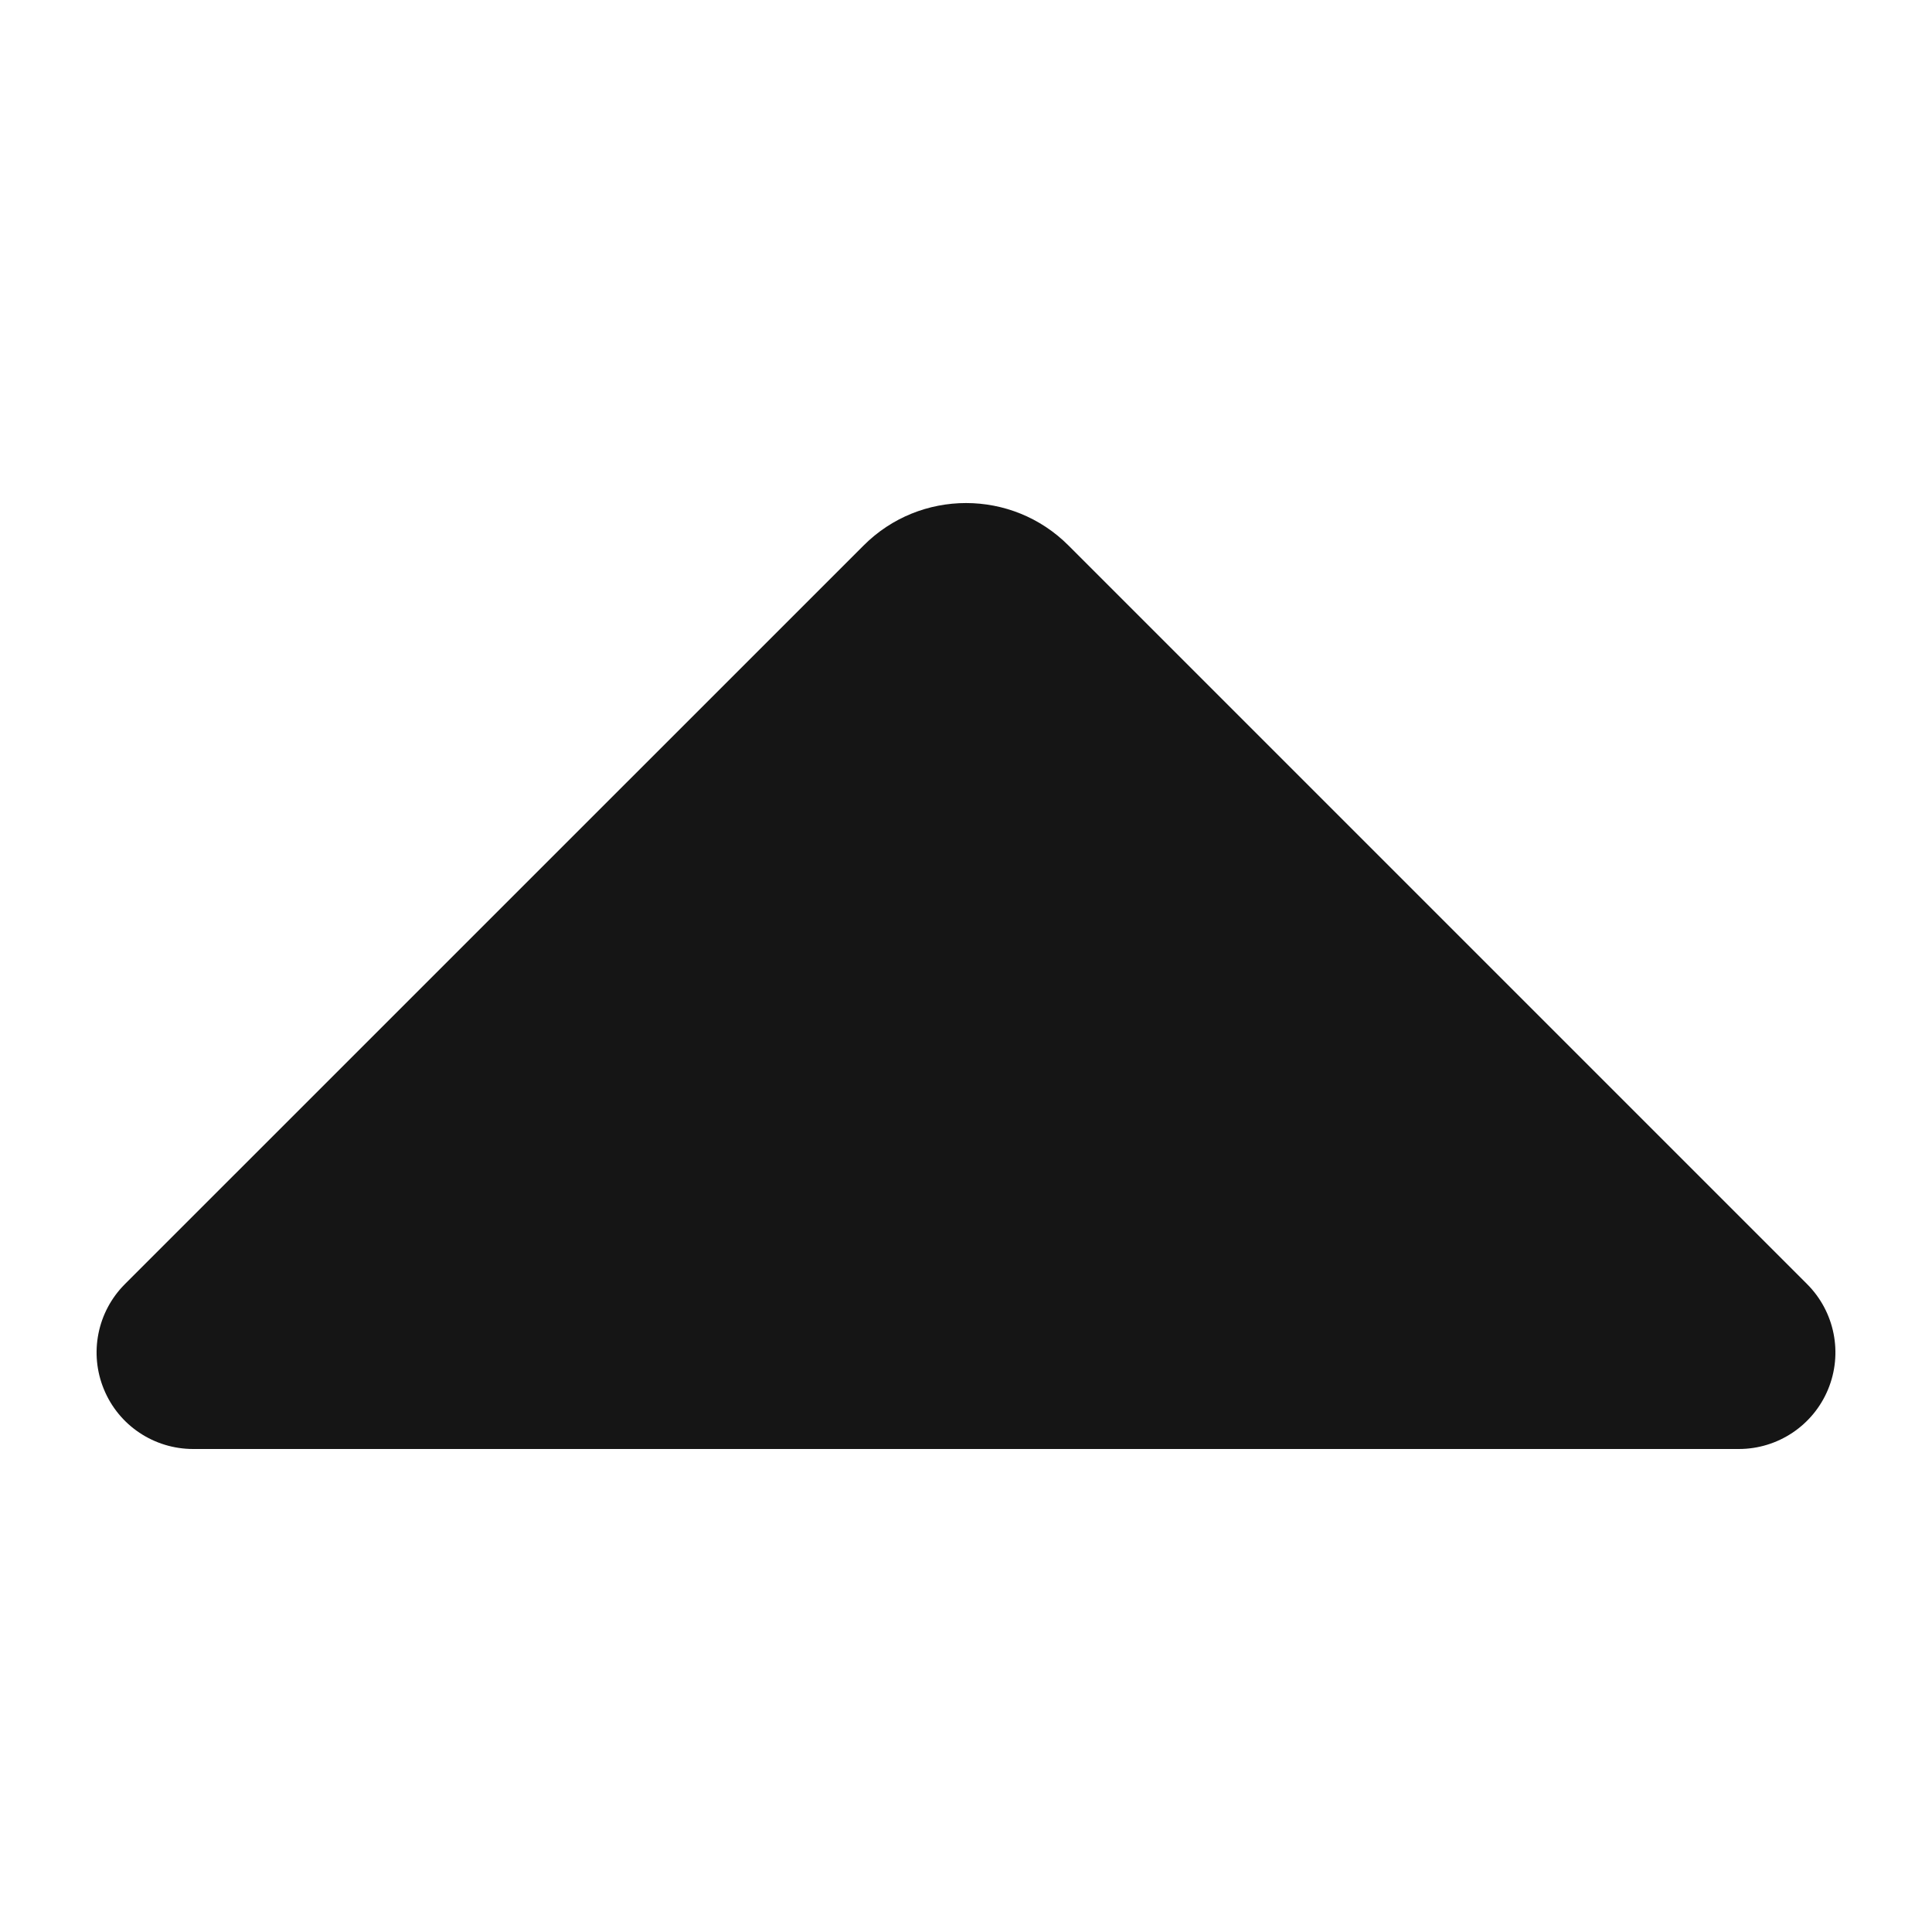 <?xml version="1.0" encoding="UTF-8"?><svg xmlns="http://www.w3.org/2000/svg" viewBox="0 0 20 20"><defs><style>.uuid-07cc006f-b24d-4878-aa1e-584db59a847d{fill:none;}.uuid-07cc006f-b24d-4878-aa1e-584db59a847d,.uuid-08005710-6d09-4221-9def-f9dde53497b4{stroke-width:0px;}.uuid-08005710-6d09-4221-9def-f9dde53497b4{fill:#151515;}</style></defs><g id="uuid-51e316e3-3035-423b-81b5-0e361df8055d"><rect class="uuid-07cc006f-b24d-4878-aa1e-584db59a847d" width="20" height="20"/></g><g id="uuid-2faf2988-b9ab-463d-98f5-09c41d2a54dd"><path class="uuid-08005710-6d09-4221-9def-f9dde53497b4" d="M18.707,13.293l-7.646-7.646c-.584-.586-1.537-.586-2.121,0L1.293,13.293c-.286.286-.372.716-.217,1.09.154.374.519.617.924.617h16c.404,0,.769-.243.924-.617.155-.374.069-.804-.217-1.09Z"/></g></svg>